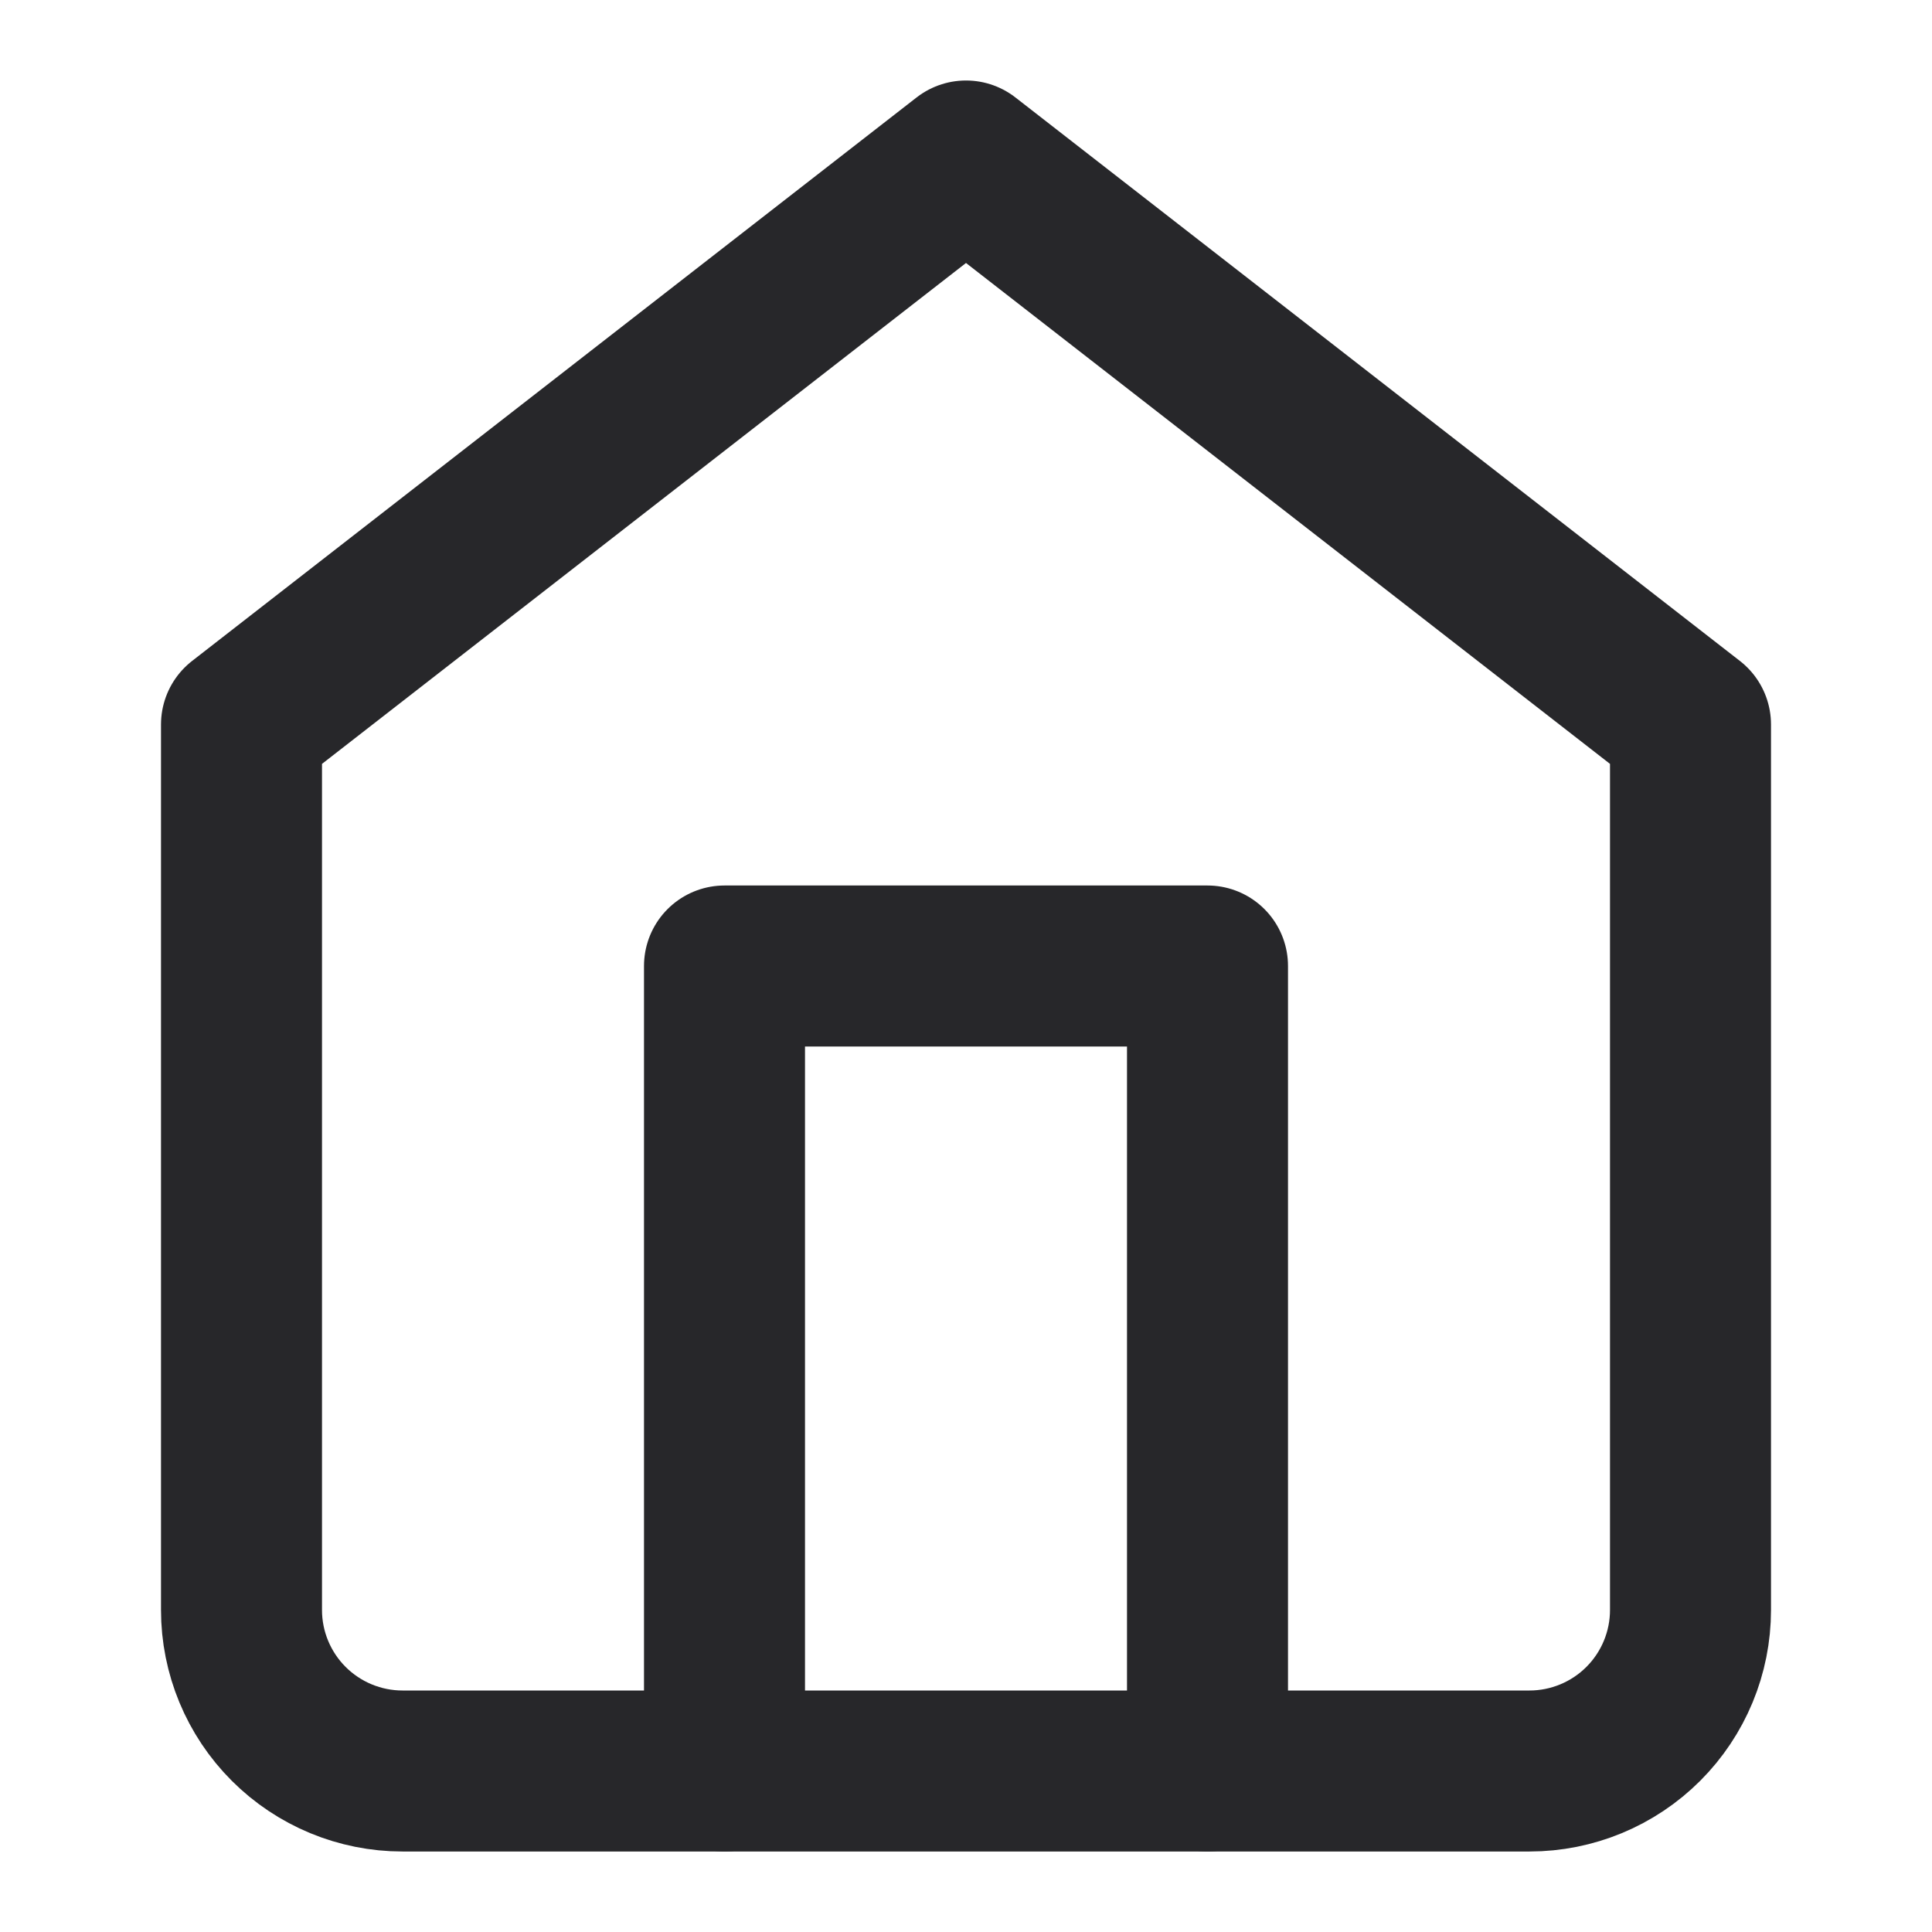 <svg width="24" height="24" viewBox="0 0 24 24" fill="none" xmlns="http://www.w3.org/2000/svg">
<path d="M3 9L12 2L21 9V20C21 20.53 20.789 21.039 20.414 21.414C20.039 21.789 19.53 22 19 22H5C4.47 22 3.961 21.789 3.586 21.414C3.211 21.039 3 20.53 3 20V9Z" stroke="#27272A" stroke-width="2" stroke-linecap="round" stroke-linejoin="round"/>
<path d="M9 22V12H15V22" stroke="#27272A" stroke-width="2" stroke-linecap="round" stroke-linejoin="round"/>
</svg>
